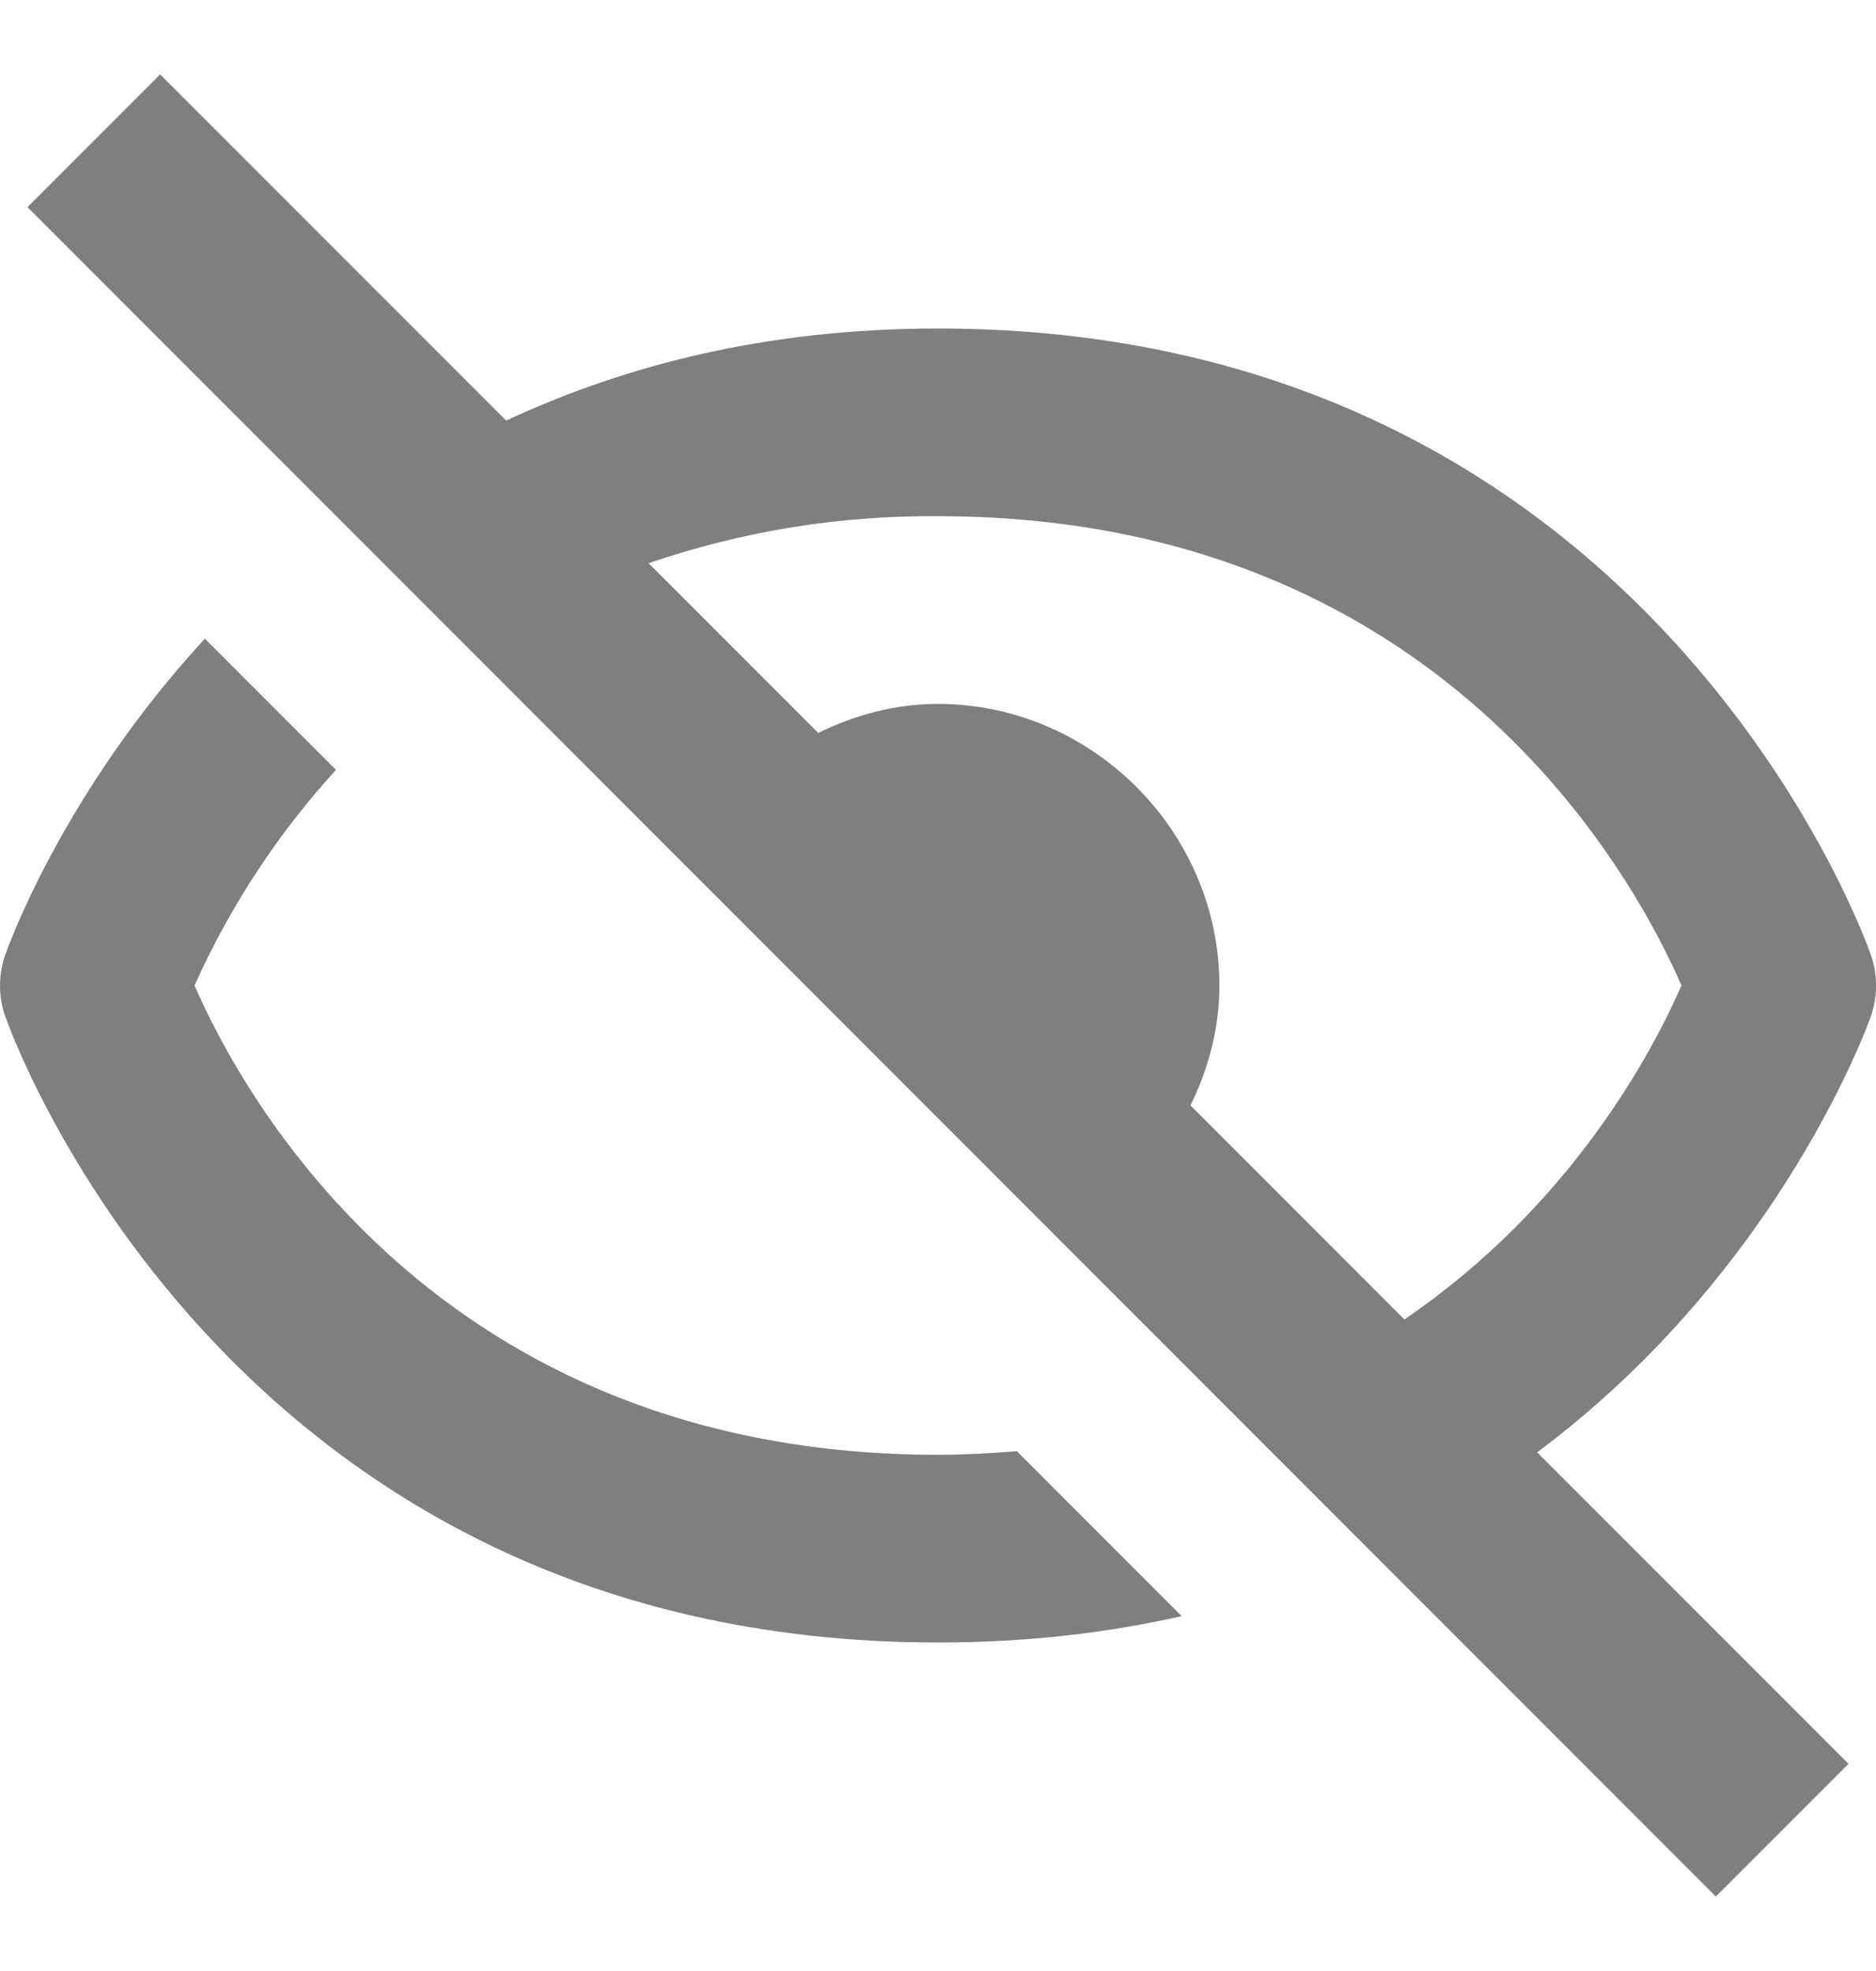 <svg width="20" height="21" viewBox="0 0 20 21" fill="none" xmlns="http://www.w3.org/2000/svg">
<path d="M10 17.5C10.946 17.5 11.81 17.397 12.598 17.219L10.841 15.462C10.568 15.483 10.291 15.5 10 15.5C4.649 15.5 2.576 11.654 2.074 10.5C2.451 9.659 2.96 8.883 3.582 8.203L2.184 6.805C0.646 8.472 0.063 10.151 0.052 10.184C-0.017 10.389 -0.017 10.612 0.052 10.817C0.073 10.883 2.367 17.5 10 17.5ZM10 3.5C8.163 3.5 6.654 3.896 5.396 4.481L1.707 0.793L0.293 2.207L18.293 20.207L19.707 18.793L16.388 15.474C19.002 13.523 19.935 10.859 19.949 10.817C20.018 10.612 20.018 10.389 19.949 10.184C19.927 10.117 17.633 3.5 10 3.5ZM14.972 14.058L12.692 11.778C12.882 11.388 13 10.959 13 10.5C13 8.859 11.641 7.5 10 7.5C9.541 7.5 9.112 7.618 8.723 7.809L6.915 6.001C7.908 5.66 8.951 5.491 10 5.5C15.351 5.5 17.424 9.346 17.926 10.5C17.624 11.192 16.76 12.842 14.972 14.058Z" fill="black" fill-opacity="0.5"/>
</svg>
